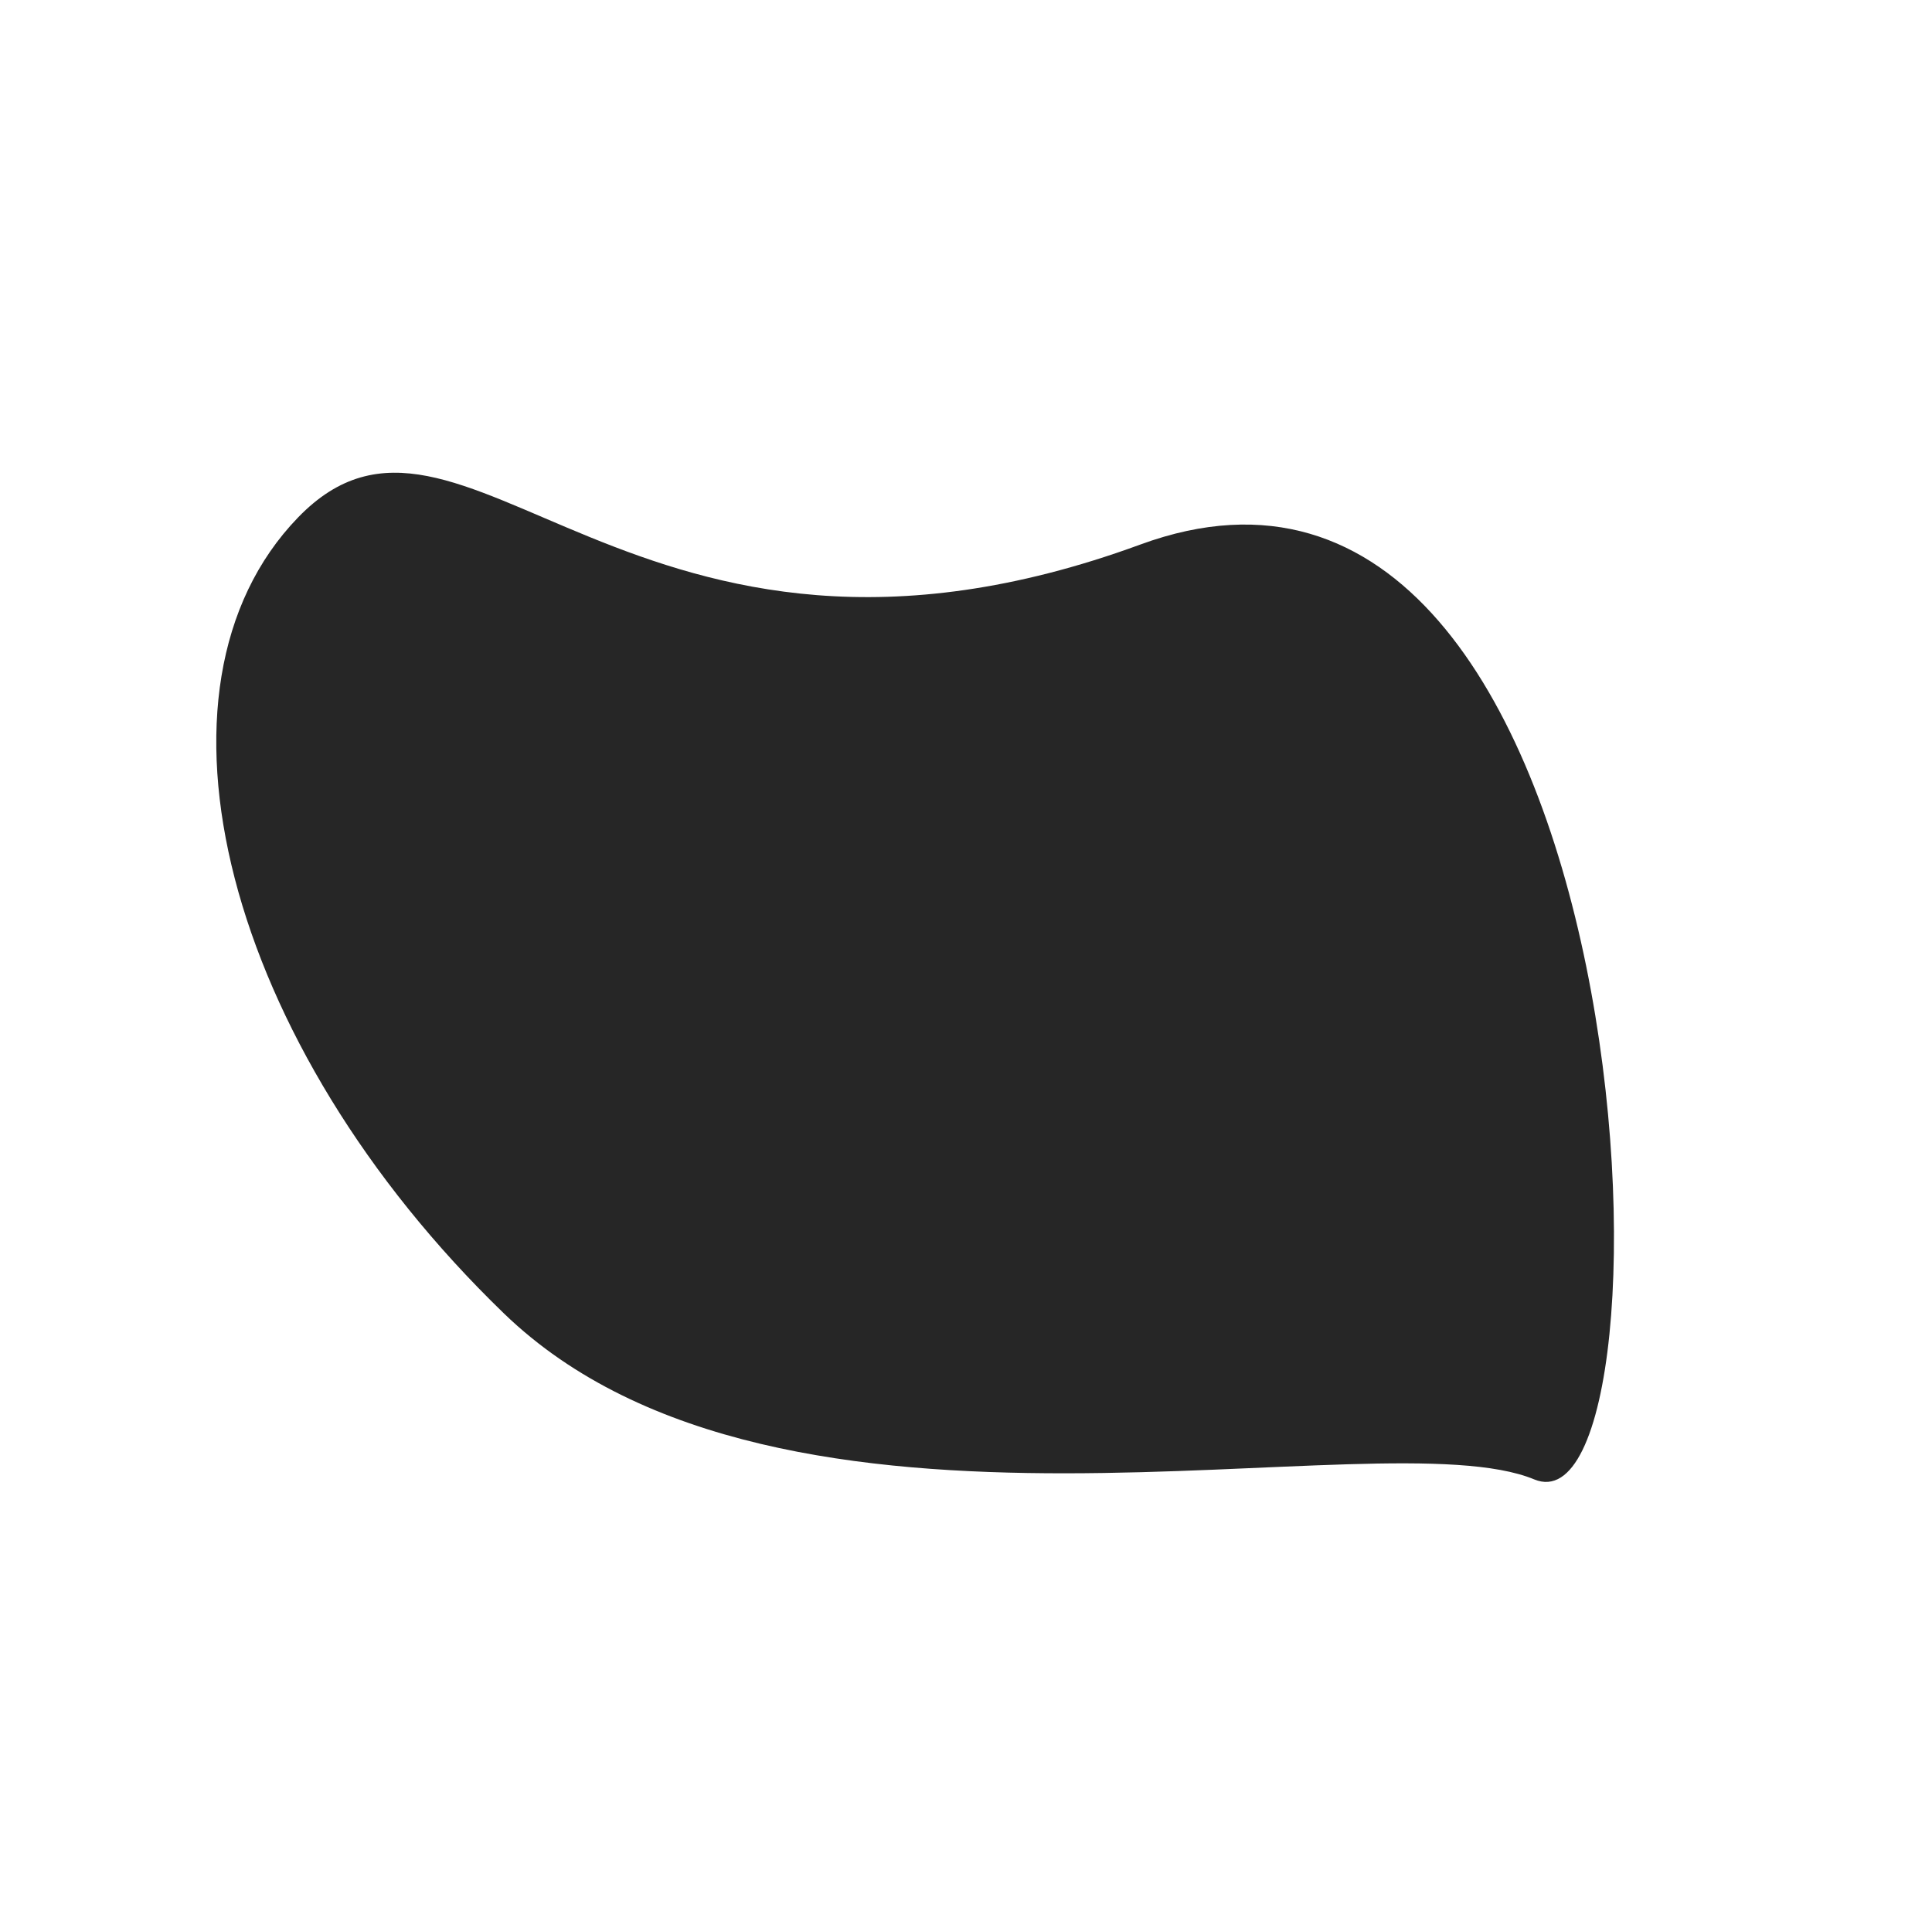 <svg xmlns="http://www.w3.org/2000/svg" width="2737.094" height="2722.149" viewBox="0 0 2737.094 2722.149"><path d="M884.633-184.073c334.82-691.7,1542.231,477.837,1321.857,564.51s-664.308,845.412-1213,845.412S0,953.61,0,617.786,549.813,507.626,884.633-184.073Z" transform="matrix(0.719, 0.695, -0.695, 0.719, 851.546, 289.056)" fill="#262626"/></svg>